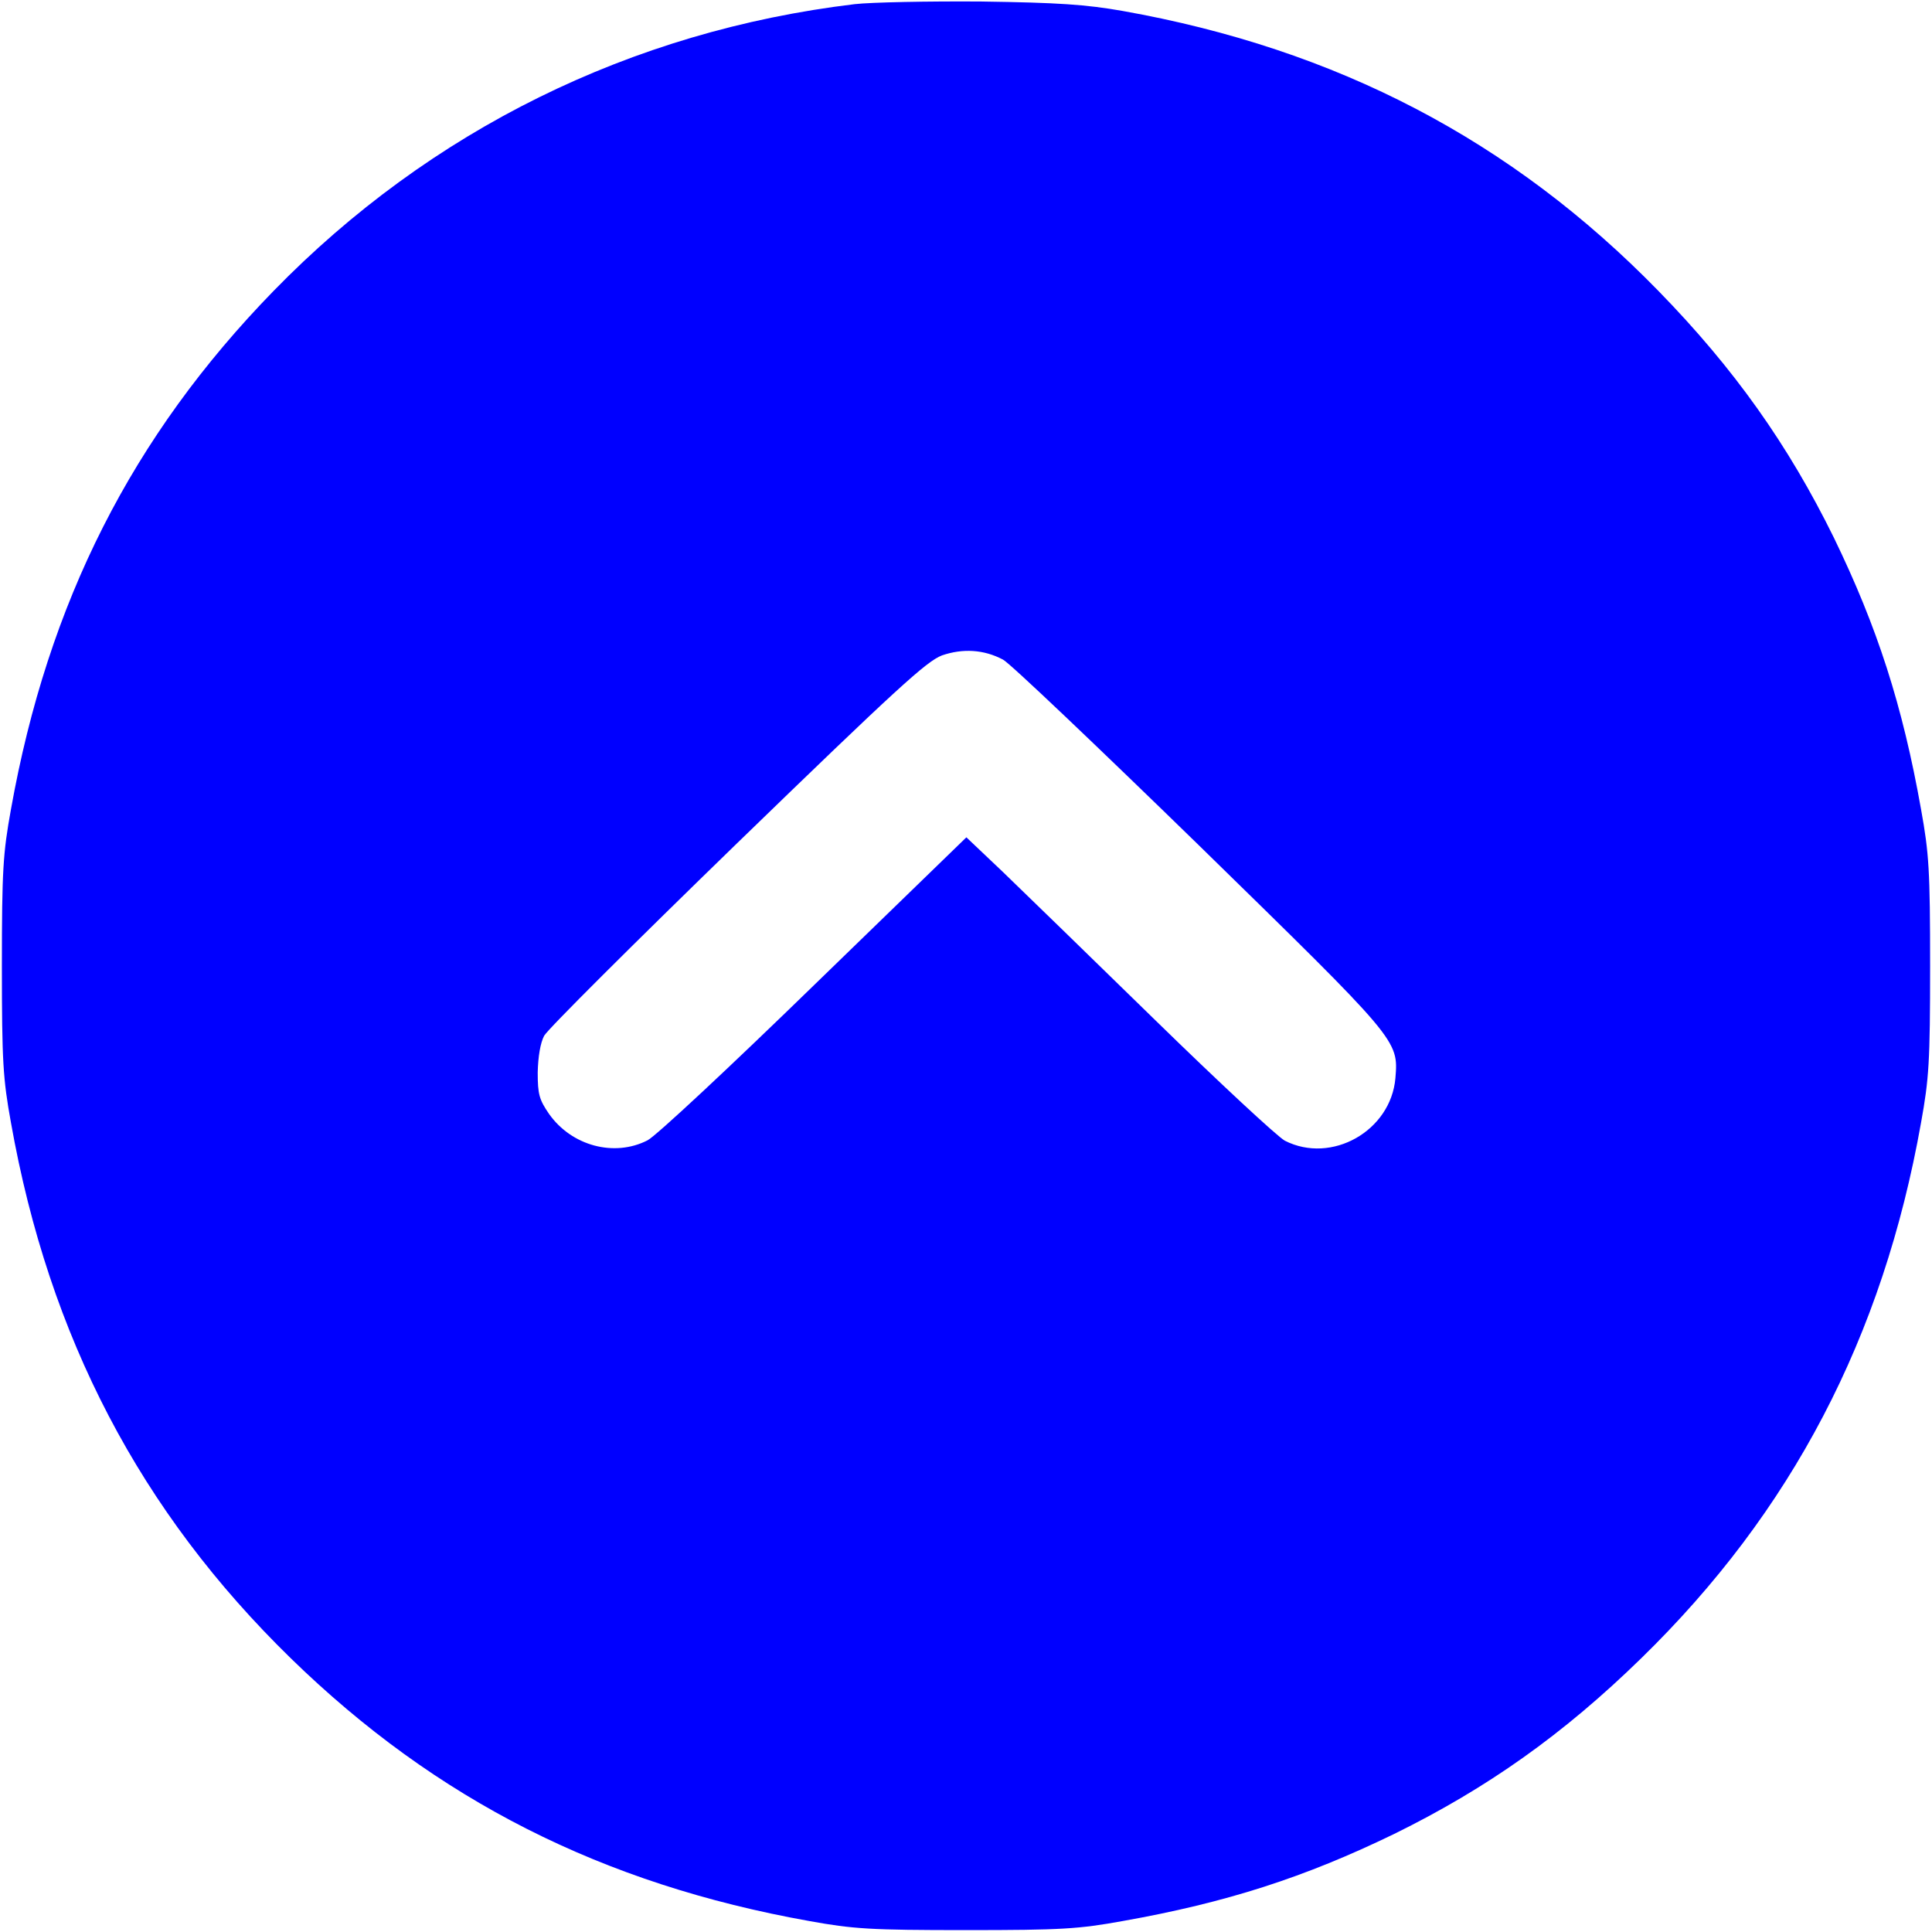 <?xml version="1.0" standalone="no"?>
<!DOCTYPE svg PUBLIC "-//W3C//DTD SVG 20010904//EN"
 "http://www.w3.org/TR/2001/REC-SVG-20010904/DTD/svg10.dtd">
<svg version="1.0" xmlns="http://www.w3.org/2000/svg"
 width="512pt" height="512pt" viewBox="0 0 512 512"
 preserveAspectRatio="xMidYMid meet">
<g transform="translate(0,512) scale(0.1,-0.1)"
fill="#000000" stroke="none">
<path d="M2265 5109 c-592 -71 -1125 -334 -1540 -760 -375 -385 -598 -825
-696 -1374 -21 -116 -24 -161 -24 -415 0 -254 3 -299 24 -415 101 -569 343
-1031 742 -1420 385 -375 825 -598 1374 -696 116 -21 161 -24 415 -24 254 0
299 3 415 24 276 49 483 116 720 231 246 121 448 264 654 465 399 389 641 851
742 1420 21 116 24 161 24 415 0 254 -3 299 -24 415 -49 276 -116 483 -231
720 -121 246 -264 448 -465 654 -389 399 -852 641 -1420 742 -97 17 -169 22
-375 25 -140 1 -291 -2 -335 -7z m393 -1737 c18 -9 251 -231 519 -492 531
-519 529 -516 521 -617 -12 -140 -169 -229 -293 -166 -20 11 -174 154 -343
319 -169 165 -351 342 -404 393 l-97 92 -403 -391 c-222 -216 -420 -401 -442
-412 -88 -45 -201 -15 -261 70 -26 38 -30 52 -30 110 1 42 7 78 17 97 9 17
239 246 511 510 425 412 502 482 543 498 55 19 111 16 162 -11z"
fill="#0000ff"/>
</g>
</svg>
